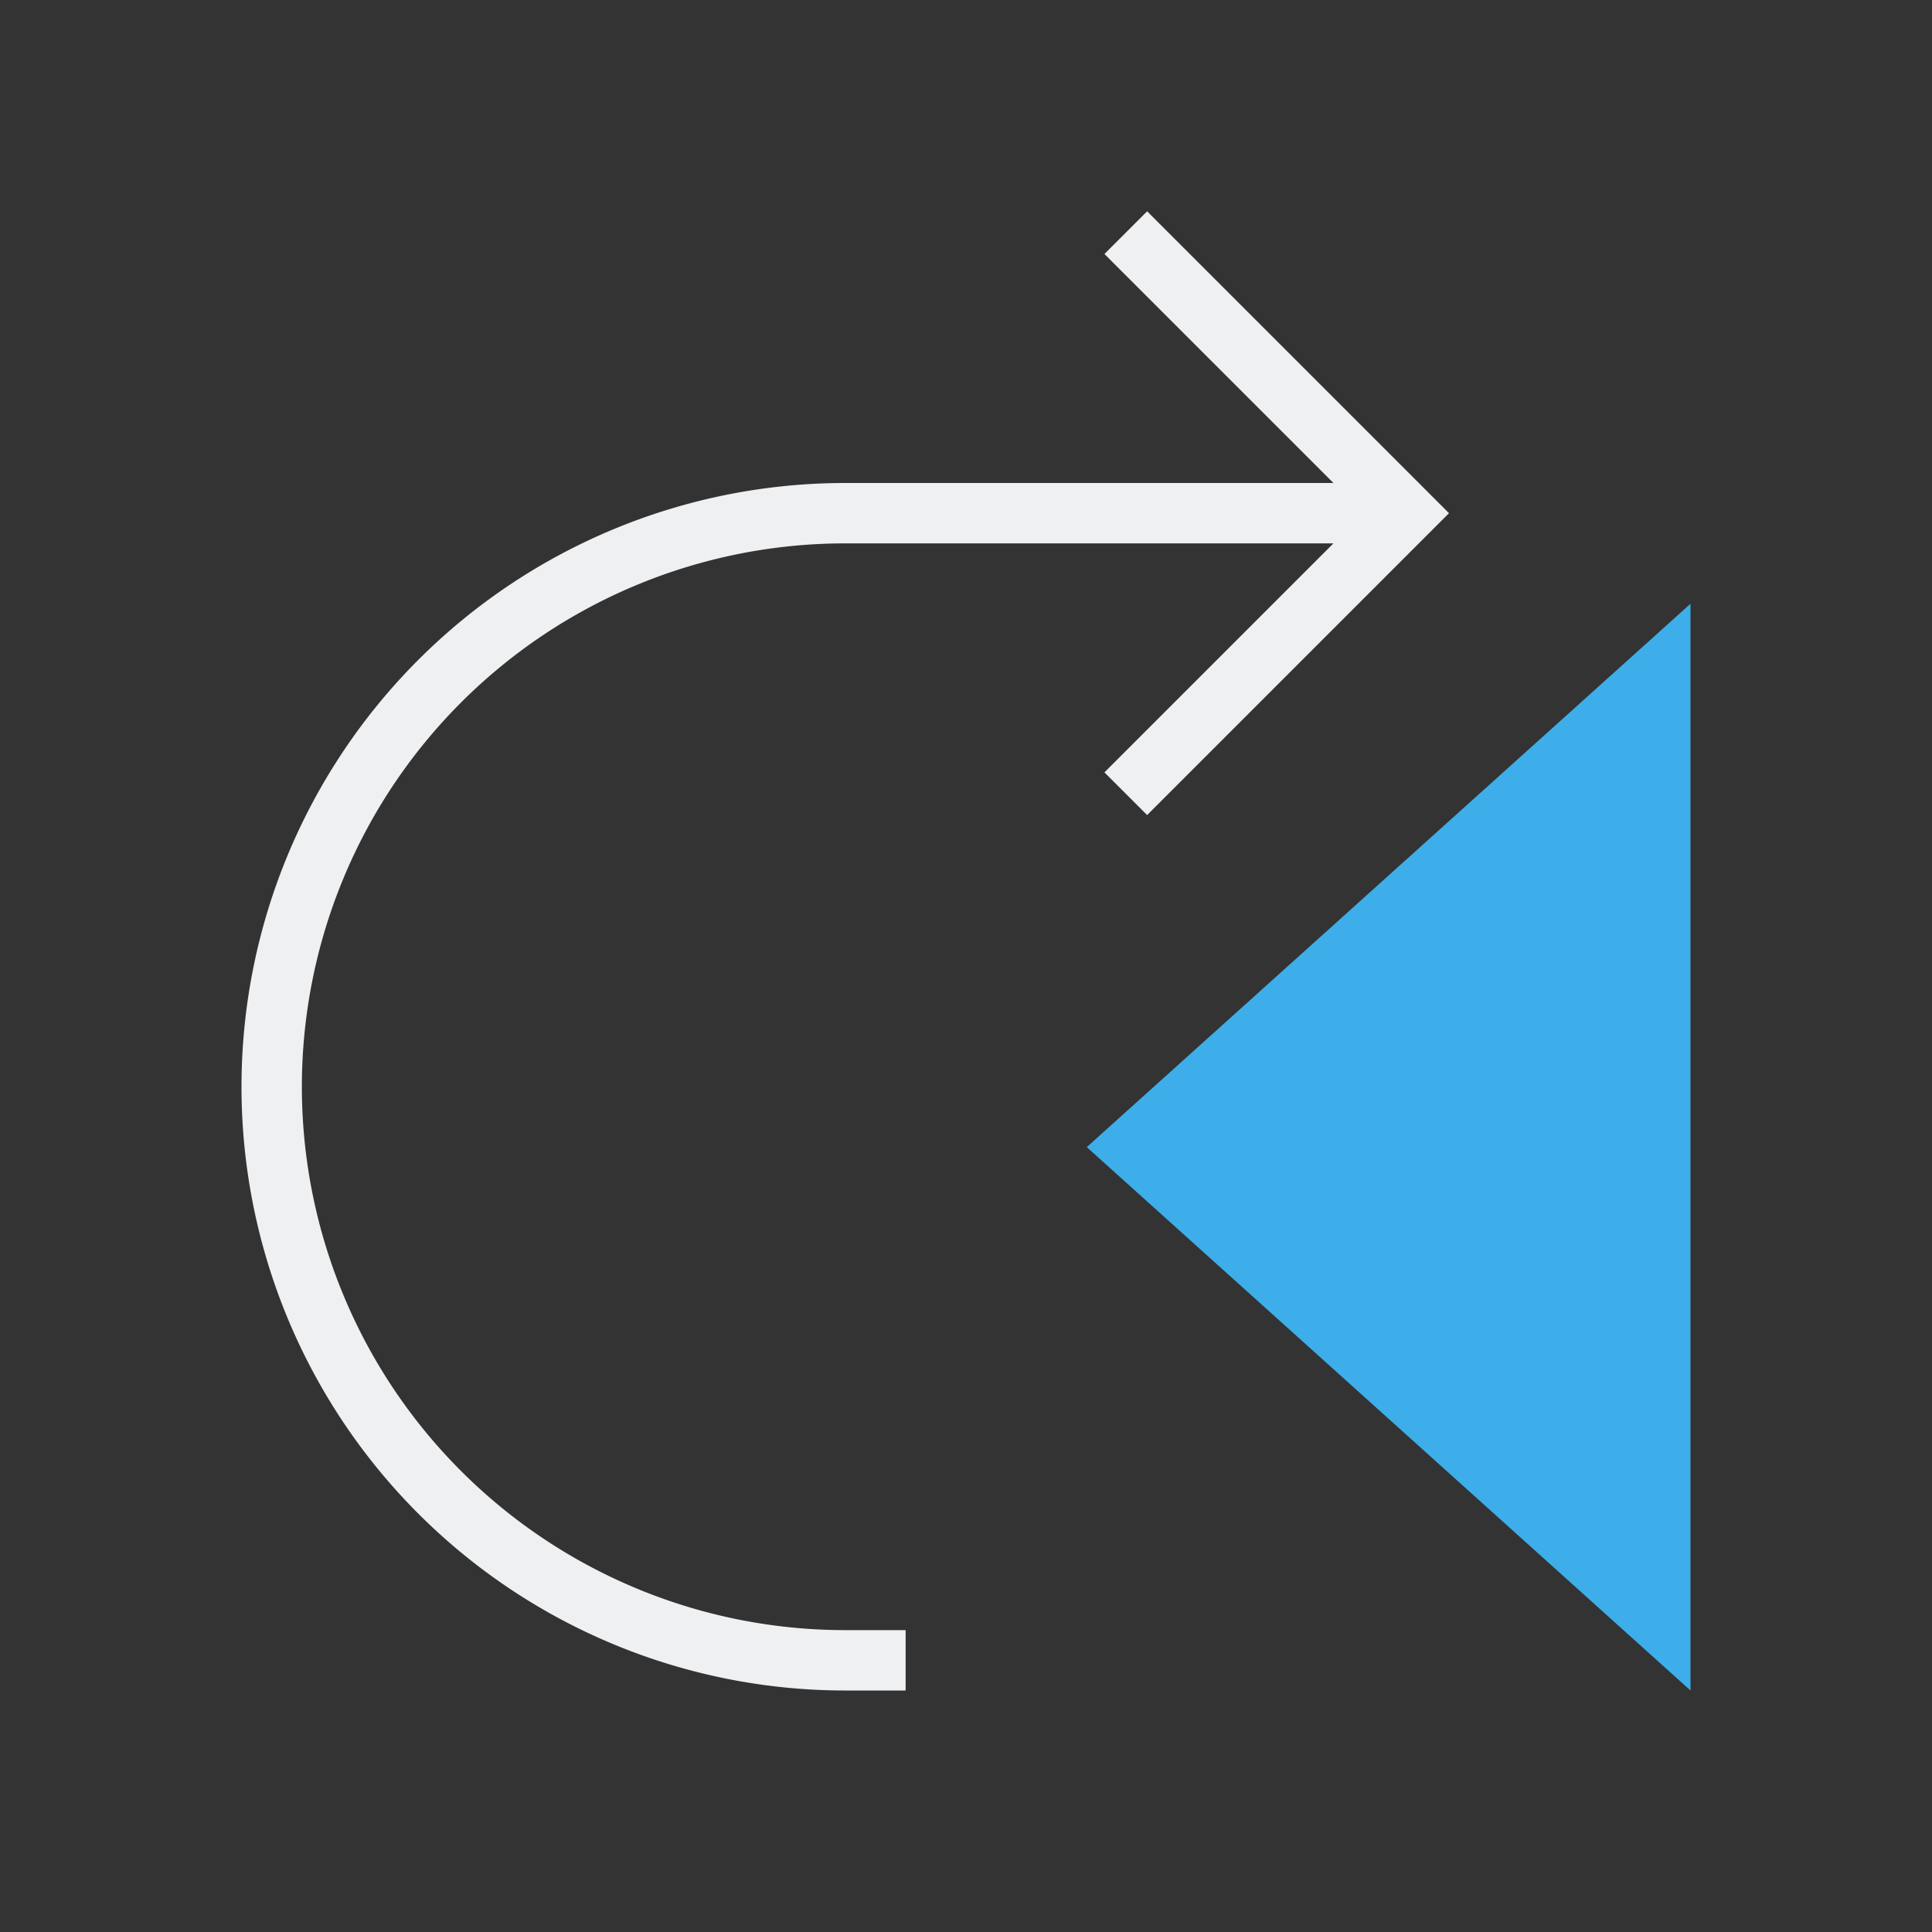 <svg height="32" viewBox="0 0 32 32" width="32" xmlns="http://www.w3.org/2000/svg"><rect x="0" y="0" width="32" height="32" fill="#333333" stroke="none"/><path d="m28 10v18l-10-9z" fill="#3daee9" stroke-width="2"/><path d="m19 3.5 4 4 1 1-1 1-4 4-.707-.707 3.793-3.793h-7.086-1a9 9 0 0 0 -9 9 9 9 0 0 0 9 9h1v1h-1a10 10 0 0 1 -10-10 10 10 0 0 1 10-10h1 7.086l-3.793-3.793z" fill="#eff0f1"/></svg>
